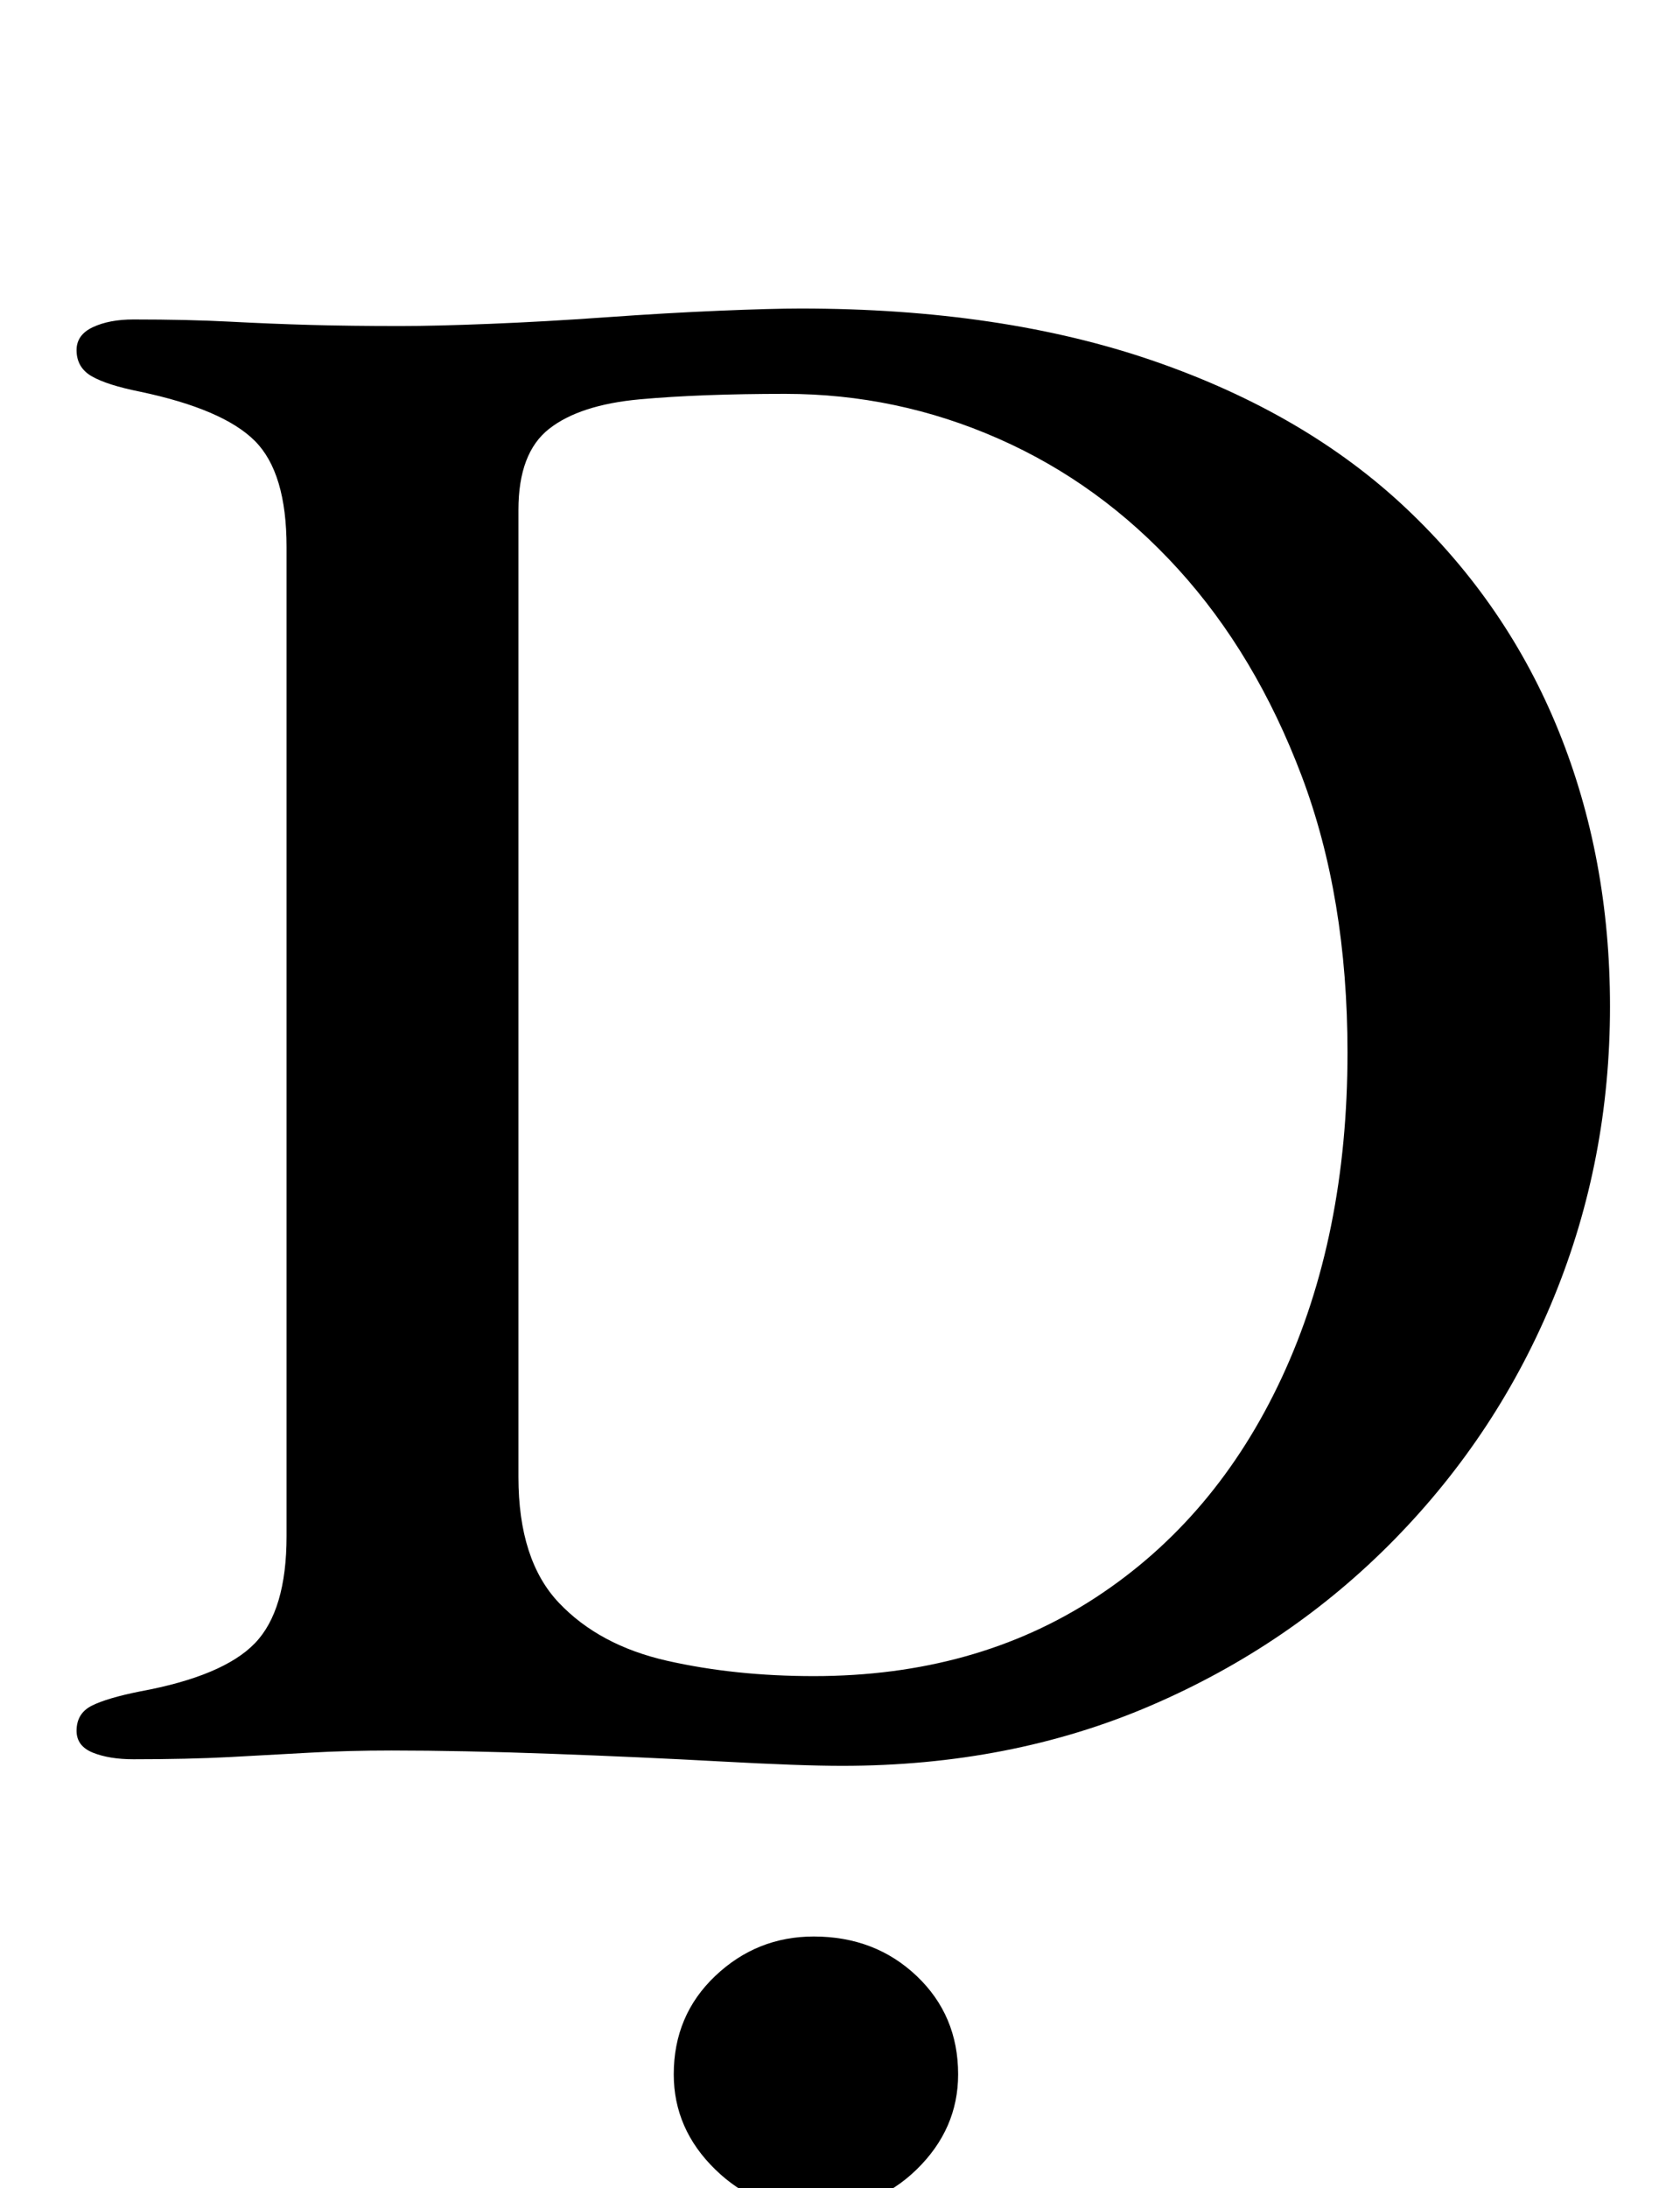<?xml version="1.0" standalone="no"?>
<!DOCTYPE svg PUBLIC "-//W3C//DTD SVG 1.1//EN" "http://www.w3.org/Graphics/SVG/1.1/DTD/svg11.dtd" >
<svg xmlns="http://www.w3.org/2000/svg" xmlns:xlink="http://www.w3.org/1999/xlink" version="1.1" viewBox="-10 0 768 1000">
  <g transform="matrix(1 0 0 -1 0 800)">
   <path fill="currentColor"
d="M375 -7q-19 0 -55.5 2t-77.5 3.5t-73 1.5q-20 0 -37.5 -1t-36.5 -2t-44 -1q-11 0 -18.5 3t-7.5 10q0 8 7 11.5t22 6.5q38 7 52.5 22t14.5 49v452q0 34 -14.5 48.5t-52.5 22.5q-15 3 -22 7t-7 12q0 7 7.5 10.5t18.5 3.5q25 0 44 -1t37 -1.5t41 -0.5q16 0 41 1t53 3t52 3
t37 1q92 0 161.5 -24t115.5 -67.5t69.5 -101.5t23.5 -126q0 -70 -25.5 -132.5t-73 -111t-111.5 -76t-141 -27.5zM362 34q74 0 129 36t85 100.5t30 148.5q0 71 -21 126.5t-56.5 94.5t-82 59.5t-97.5 20.5q-39 0 -66.5 -2.5t-41.5 -13.5t-14 -37v-442q0 -38 18.5 -57.5
t49.5 -26.5t67 -7zM362 -210q-26 0 -45 18.5t-19 43.5q0 27 19 45t45 18q28 0 47 -18t19 -45q0 -25 -19 -43.5t-47 -18.5z" />
  </g>

</svg>
